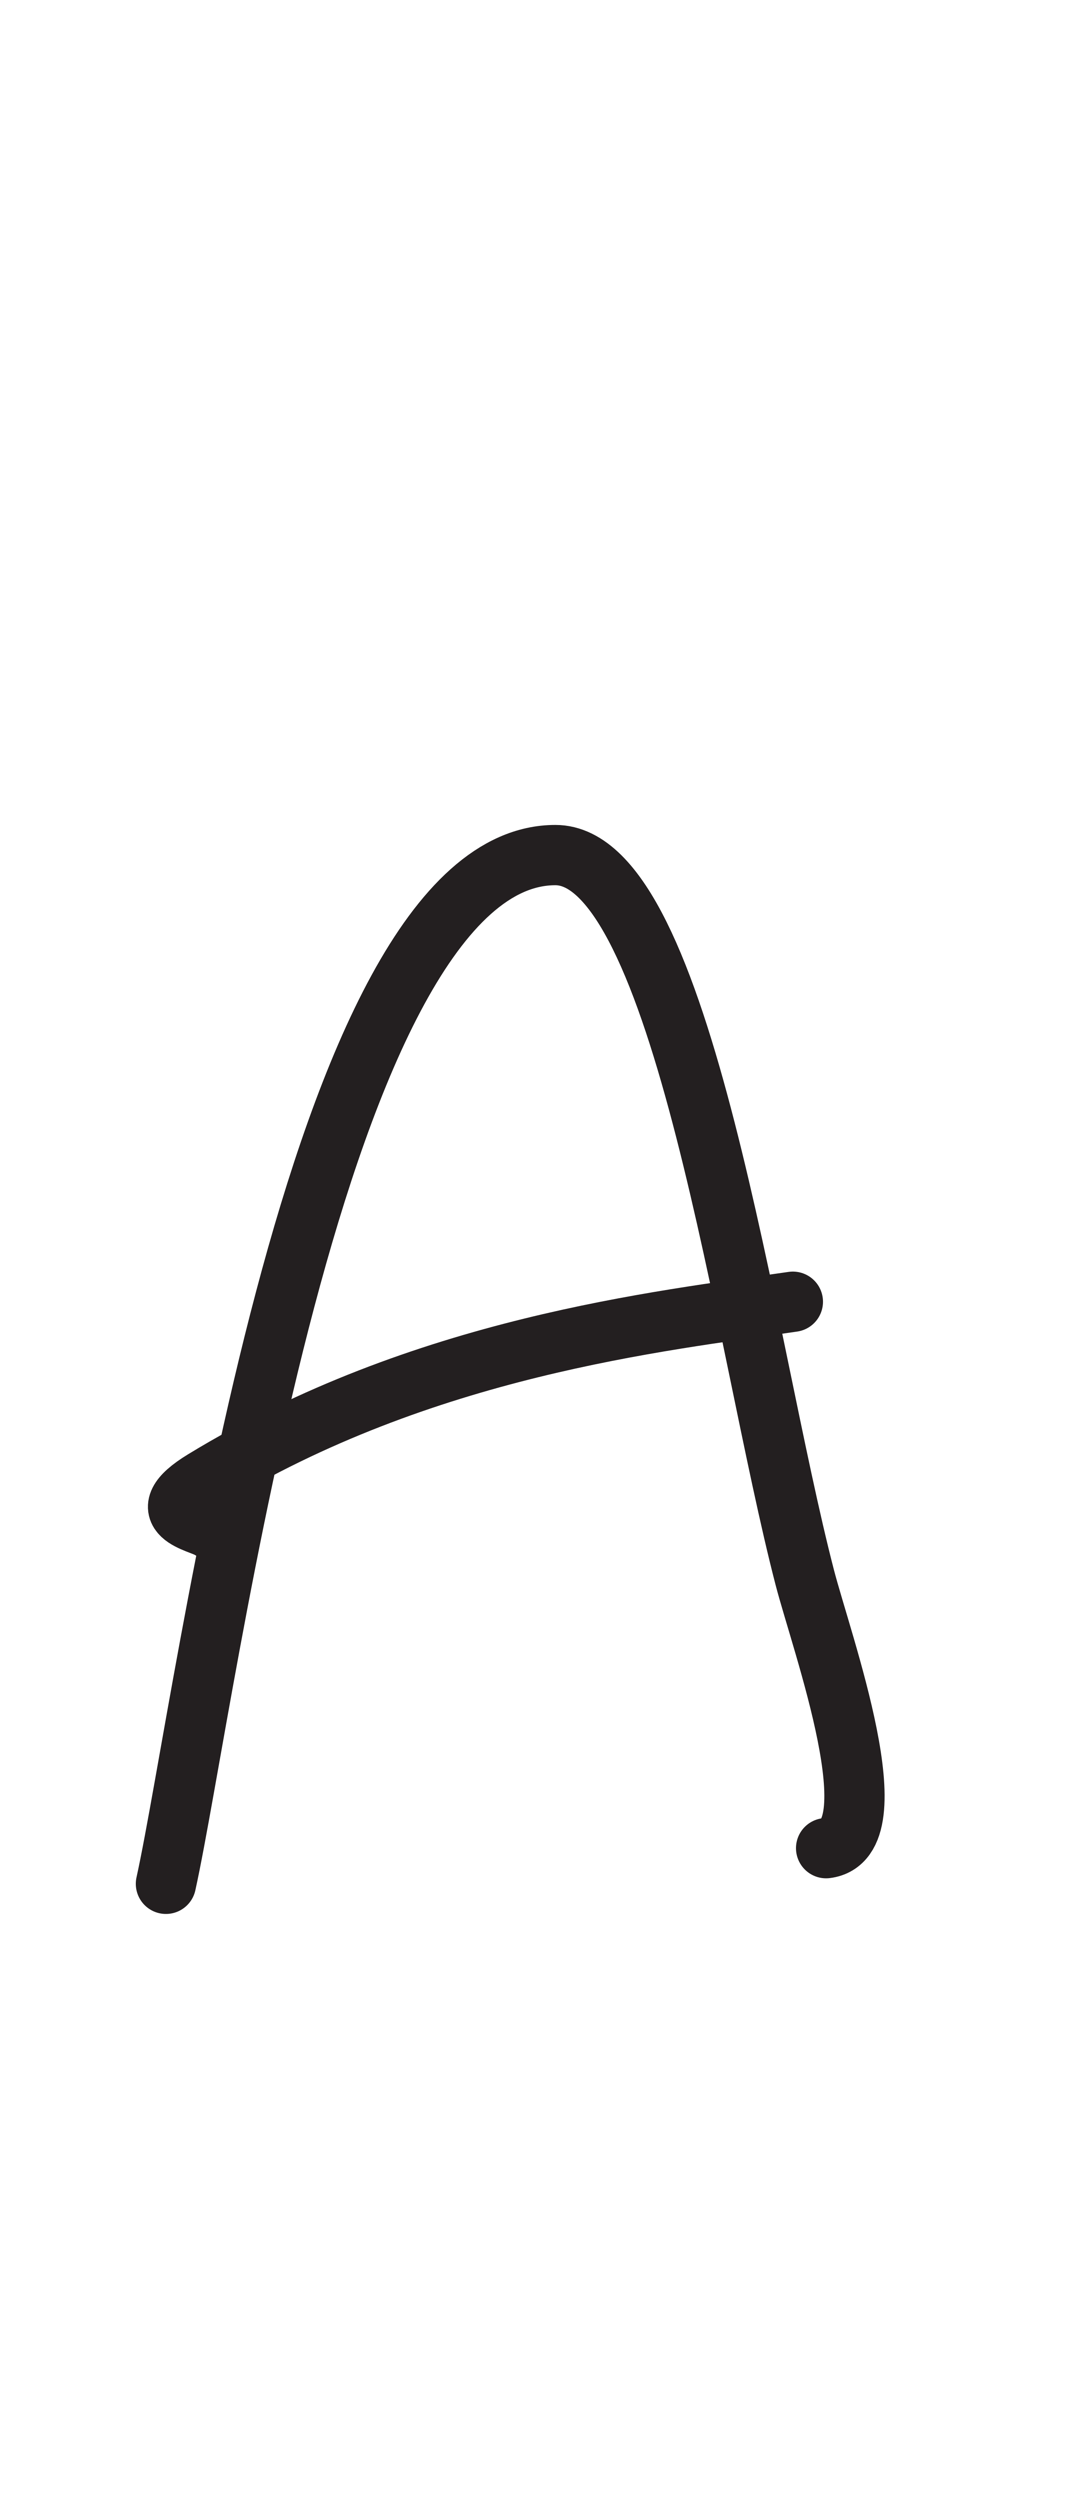 <?xml version="1.0" encoding="UTF-8" standalone="no"?>
<!DOCTYPE svg PUBLIC "-//W3C//DTD SVG 1.1//EN" "http://www.w3.org/Graphics/SVG/1.1/DTD/svg11.dtd">
<svg width="100%" height="100%" viewBox="0 0 300 700" version="1.1" xmlns="http://www.w3.org/2000/svg" xmlns:xlink="http://www.w3.org/1999/xlink" xml:space="preserve" xmlns:serif="http://www.serif.com/" style="fill-rule:evenodd;clip-rule:evenodd;stroke-linecap:round;stroke-linejoin:round;stroke-miterlimit:1.5;">
    <path d="M46.479,527.438C57.992,475.108 87.668,239.408 155.572,239.408C191.223,239.408 208.615,376.819 225.417,441.628C230.257,460.296 250.263,515.103 231.404,517.46" style="fill:none;stroke:rgb(35,31,32);stroke-width:16.88px;"/>
    <path d="M58.798,428.053C56.203,426.212 41.133,424.087 57.122,414.355C118.534,376.973 184.862,369.894 222.091,364.465" style="fill:none;stroke:rgb(35,31,32);stroke-width:16.88px;"/>
</svg>
